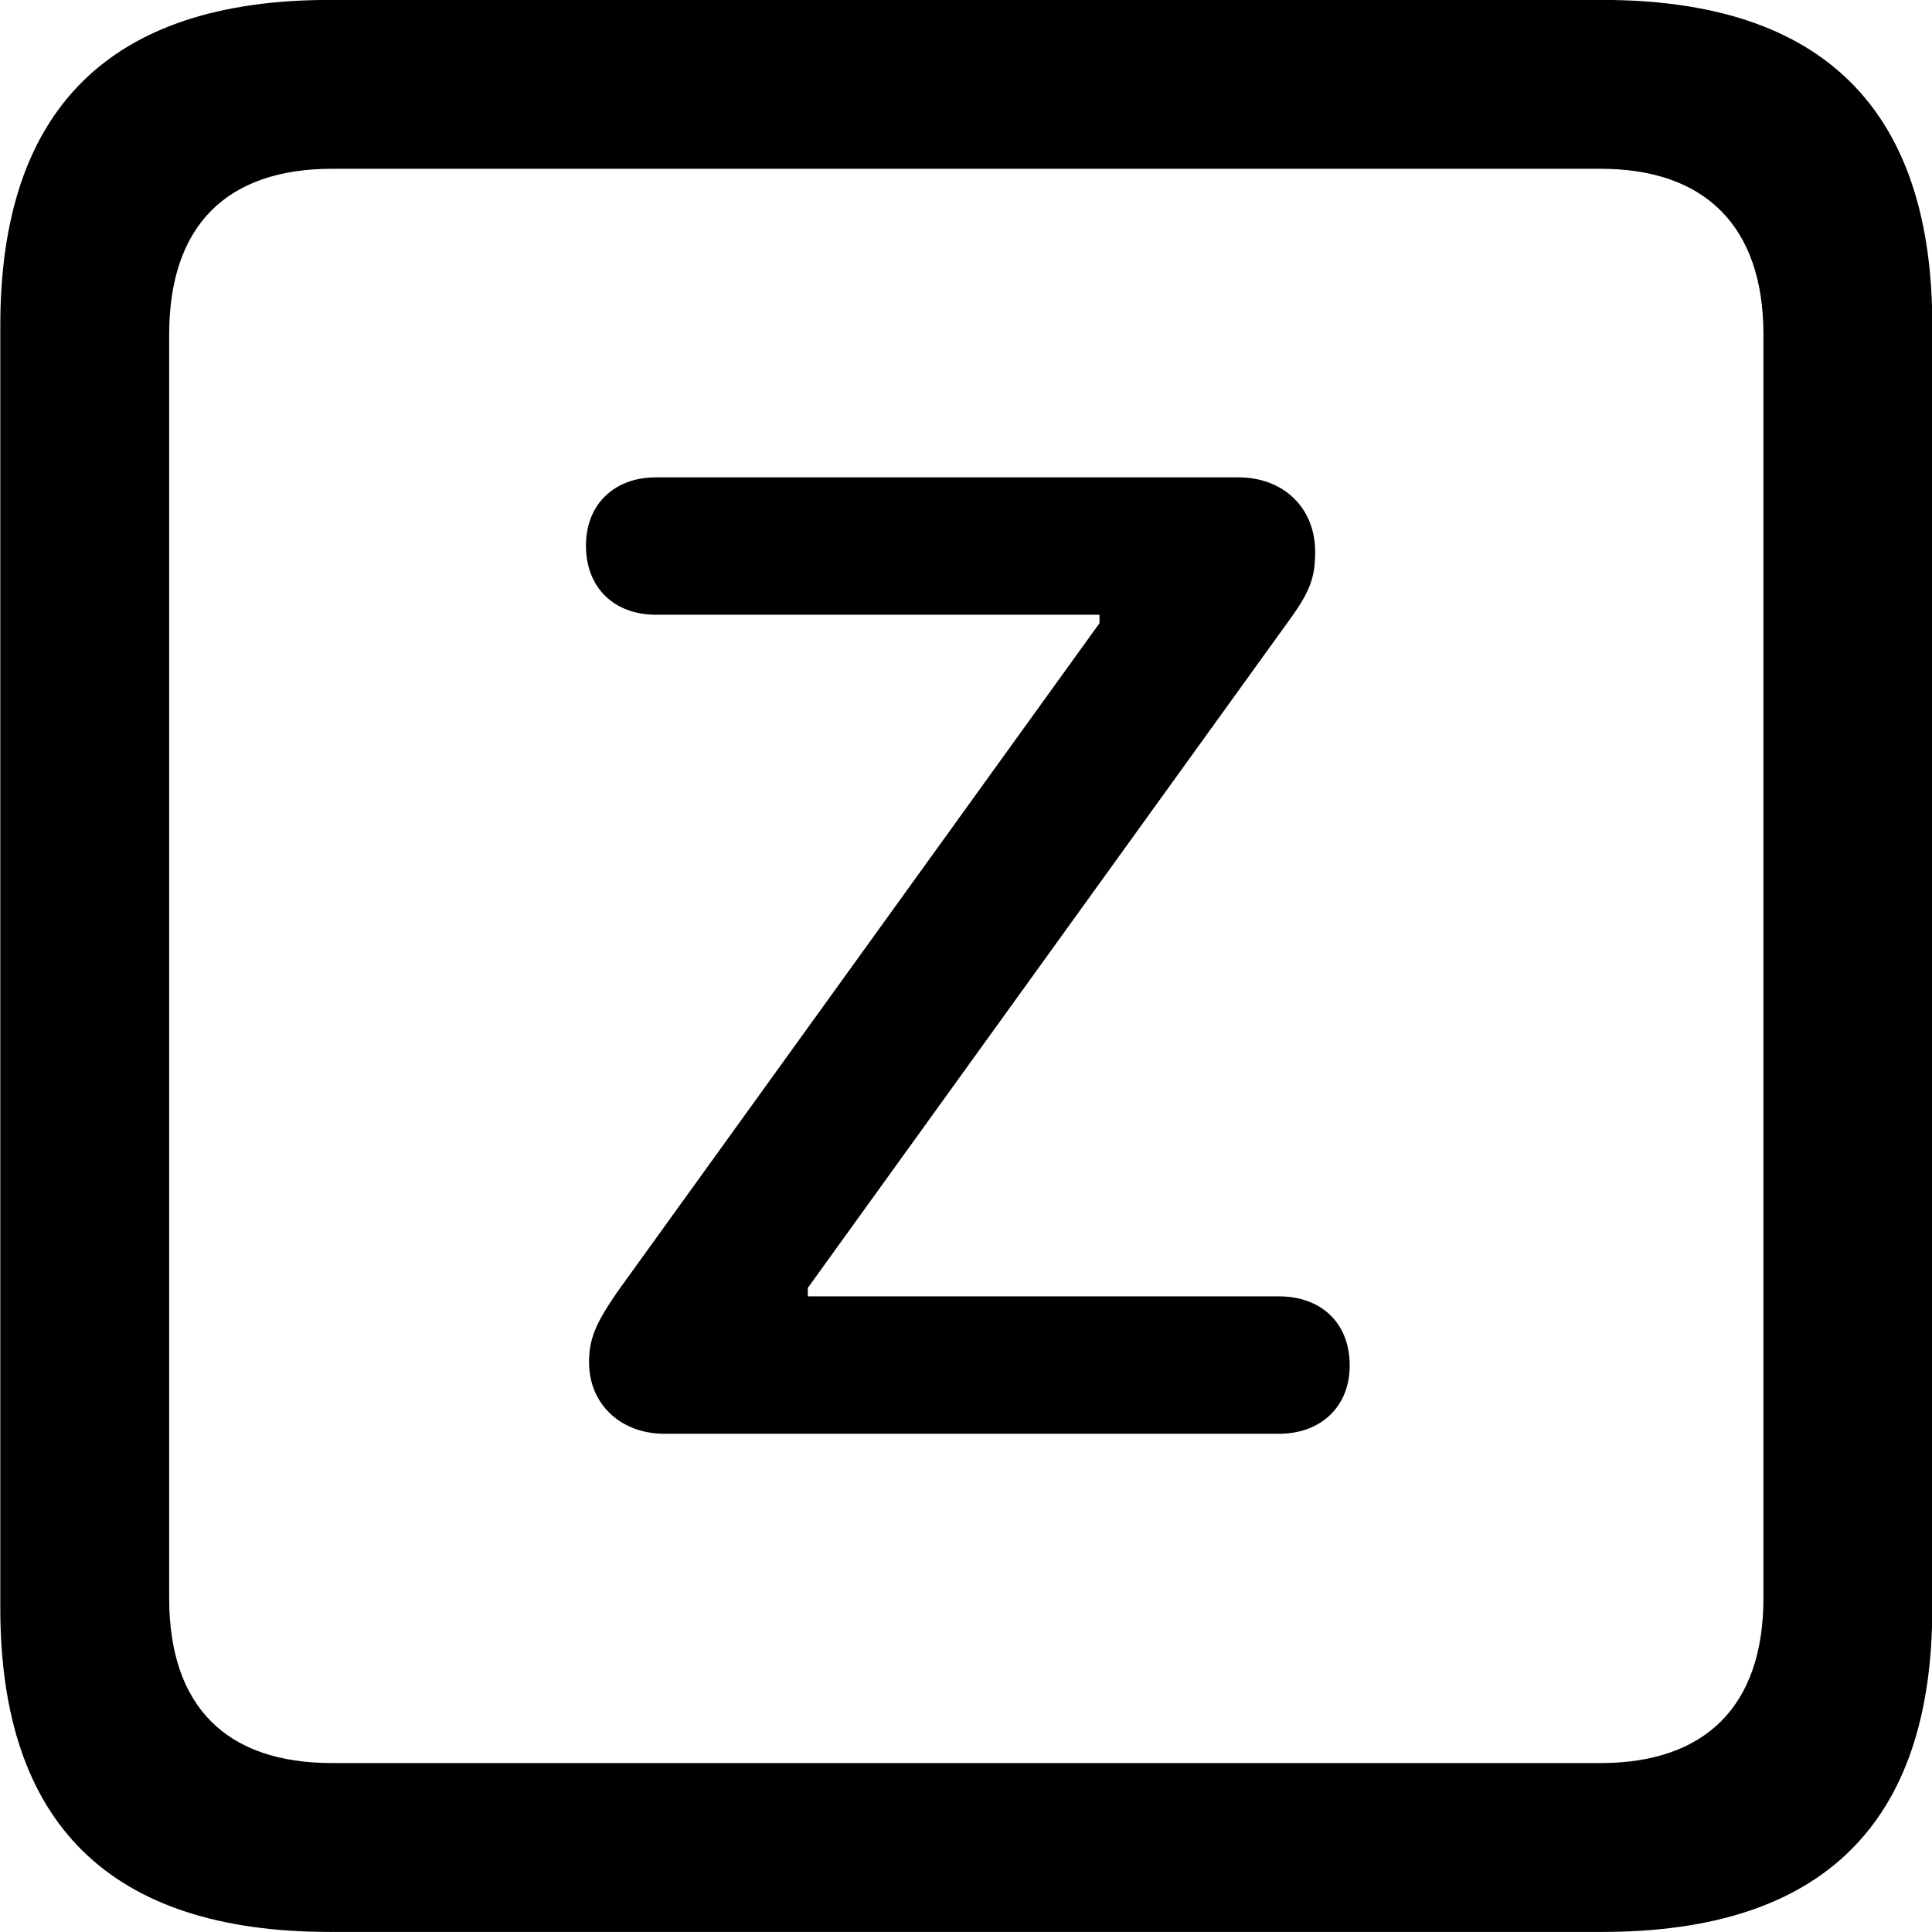 
<svg
    viewBox="0 0 25.17 25.17"
    xmlns="http://www.w3.org/2000/svg"
>
    <path
        fill="inherit"
        d="M4.294 25.169H20.874C23.744 25.169 25.174 23.759 25.174 20.949V4.239C25.174 1.419 23.744 -0.001 20.874 -0.001H4.294C1.434 -0.001 0.004 1.419 0.004 4.239V20.949C0.004 23.759 1.434 25.169 4.294 25.169ZM4.324 22.969C2.954 22.969 2.204 22.239 2.204 20.819V4.359C2.204 2.939 2.954 2.199 4.324 2.199H20.854C22.204 2.199 22.974 2.939 22.974 4.359V20.819C22.974 22.239 22.204 22.969 20.854 22.969ZM8.654 18.679H16.664C17.204 18.679 17.584 18.329 17.584 17.789C17.584 17.229 17.204 16.889 16.664 16.889H10.524V16.779L16.804 8.069C17.074 7.699 17.134 7.509 17.134 7.189C17.134 6.619 16.724 6.219 16.134 6.219H8.544C8.014 6.219 7.634 6.559 7.634 7.109C7.634 7.669 8.014 8.009 8.544 8.009H14.324V8.119L8.044 16.829C7.754 17.249 7.674 17.449 7.674 17.749C7.674 18.289 8.084 18.679 8.654 18.679Z"
        fillRule="evenodd"
        clipRule="evenodd"
    />
</svg>
        